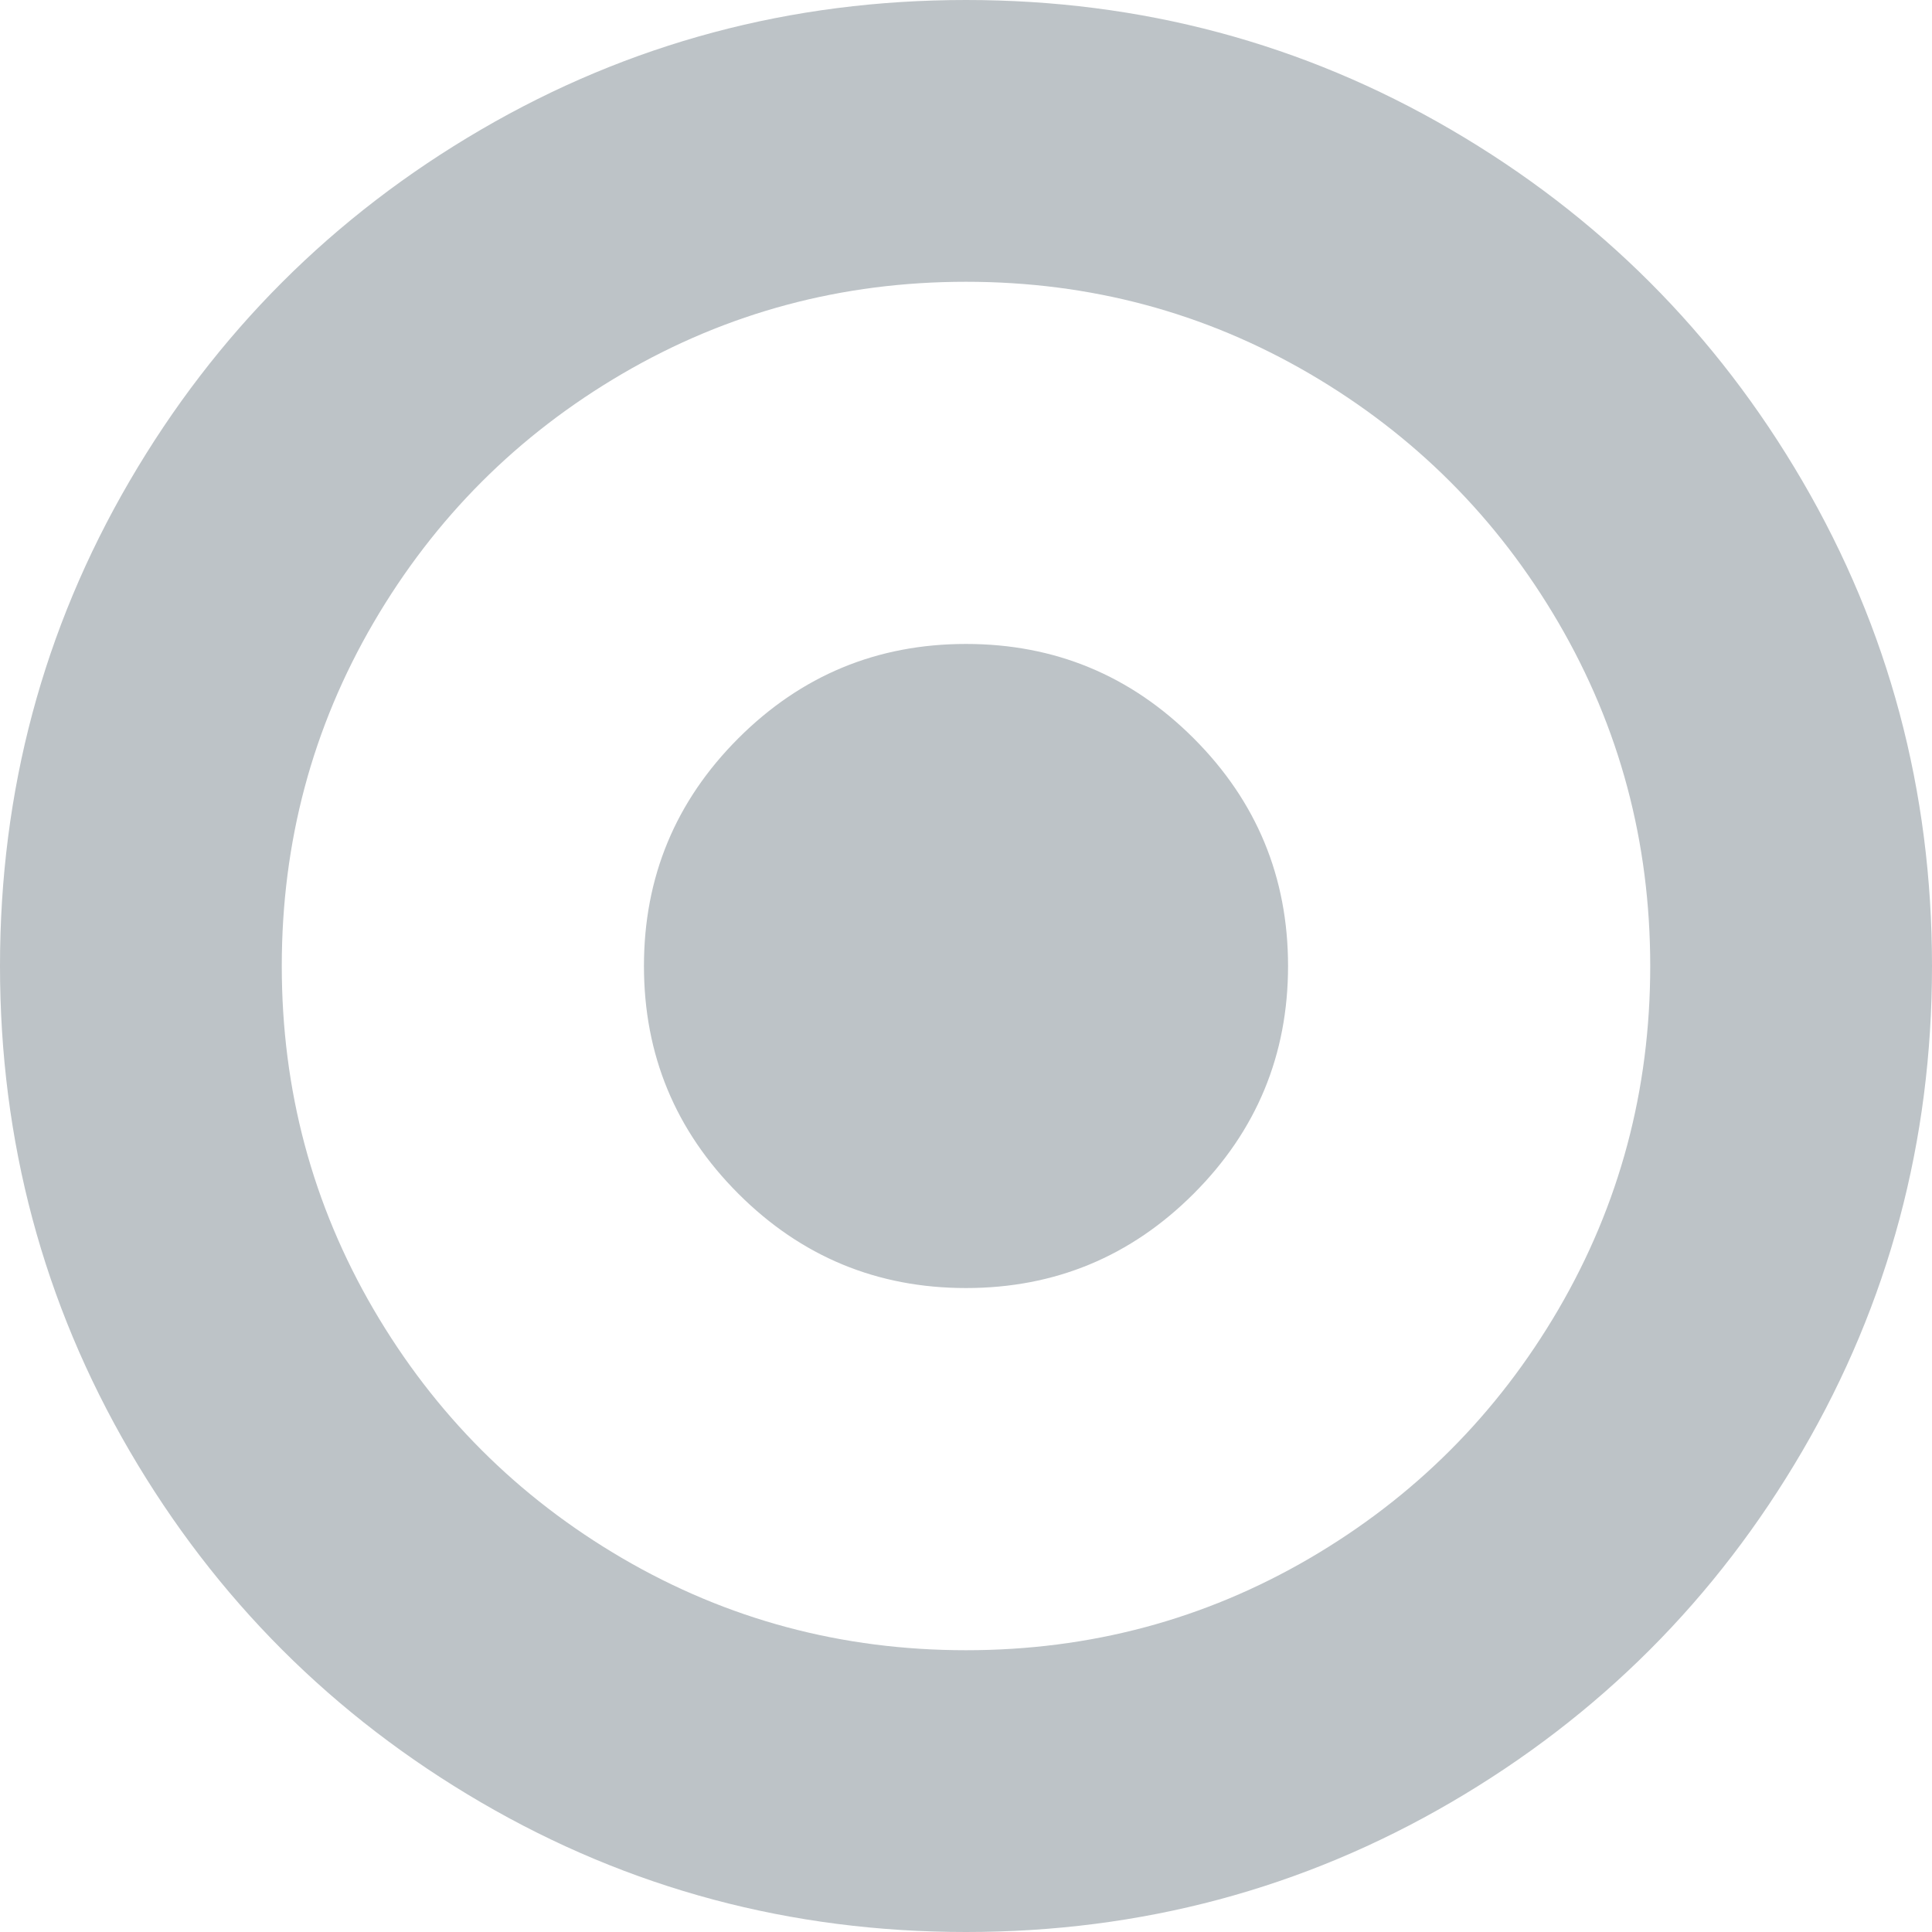 ﻿<?xml version="1.0" encoding="utf-8"?>
<svg version="1.1" xmlns:xlink="http://www.w3.org/1999/xlink" width="13px" height="13px" xmlns="http://www.w3.org/2000/svg">
  <g transform="matrix(1 0 0 1 1 0 )">
    <path d="M 8.032 4.968  C 8.455 5.391  8.667 5.902  8.667 6.5  C 8.667 7.098  8.455 7.609  8.032 8.032  C 7.609 8.455  7.098 8.667  6.5 8.667  C 5.902 8.667  5.391 8.455  4.968 8.032  C 4.545 7.609  4.333 7.098  4.333 6.5  C 4.333 5.902  4.545 5.391  4.968 4.968  C 5.391 4.545  5.902 4.333  6.5 4.333  C 7.098 4.333  7.609 4.545  8.032 4.968  Z M 8.811 2.514  C 8.105 2.102  7.335 1.896  6.5 1.896  C 5.665 1.896  4.895 2.102  4.189 2.514  C 3.484 2.926  2.926 3.484  2.514 4.189  C 2.102 4.895  1.896 5.665  1.896 6.5  C 1.896 7.335  2.102 8.105  2.514 8.811  C 2.926 9.516  3.484 10.074  4.189 10.486  C 4.895 10.898  5.665 11.104  6.5 11.104  C 7.335 11.104  8.105 10.898  8.811 10.486  C 9.516 10.074  10.074 9.516  10.486 8.811  C 10.898 8.105  11.104 7.335  11.104 6.5  C 11.104 5.665  10.898 4.895  10.486 4.189  C 10.074 3.484  9.516 2.926  8.811 2.514  Z M 12.128 3.237  C 12.709 4.233  13 5.321  13 6.5  C 13 7.679  12.709 8.767  12.128 9.763  C 11.547 10.759  10.759 11.547  9.763 12.128  C 8.767 12.709  7.679 13  6.5 13  C 5.321 13  4.233 12.709  3.237 12.128  C 2.241 11.547  1.453 10.759  0.872 9.763  C 0.291 8.767  0 7.679  0 6.5  C 0 5.321  0.291 4.233  0.872 3.237  C 1.453 2.241  2.241 1.453  3.237 0.872  C 4.233 0.291  5.321 0  6.5 0  C 7.679 0  8.767 0.291  9.763 0.872  C 10.759 1.453  11.547 2.241  12.128 3.237  Z " fill-rule="nonzero" fill="#bdc3c7" stroke="none" transform="matrix(1 0 0 1 -1 0 )" />
  </g>
</svg>